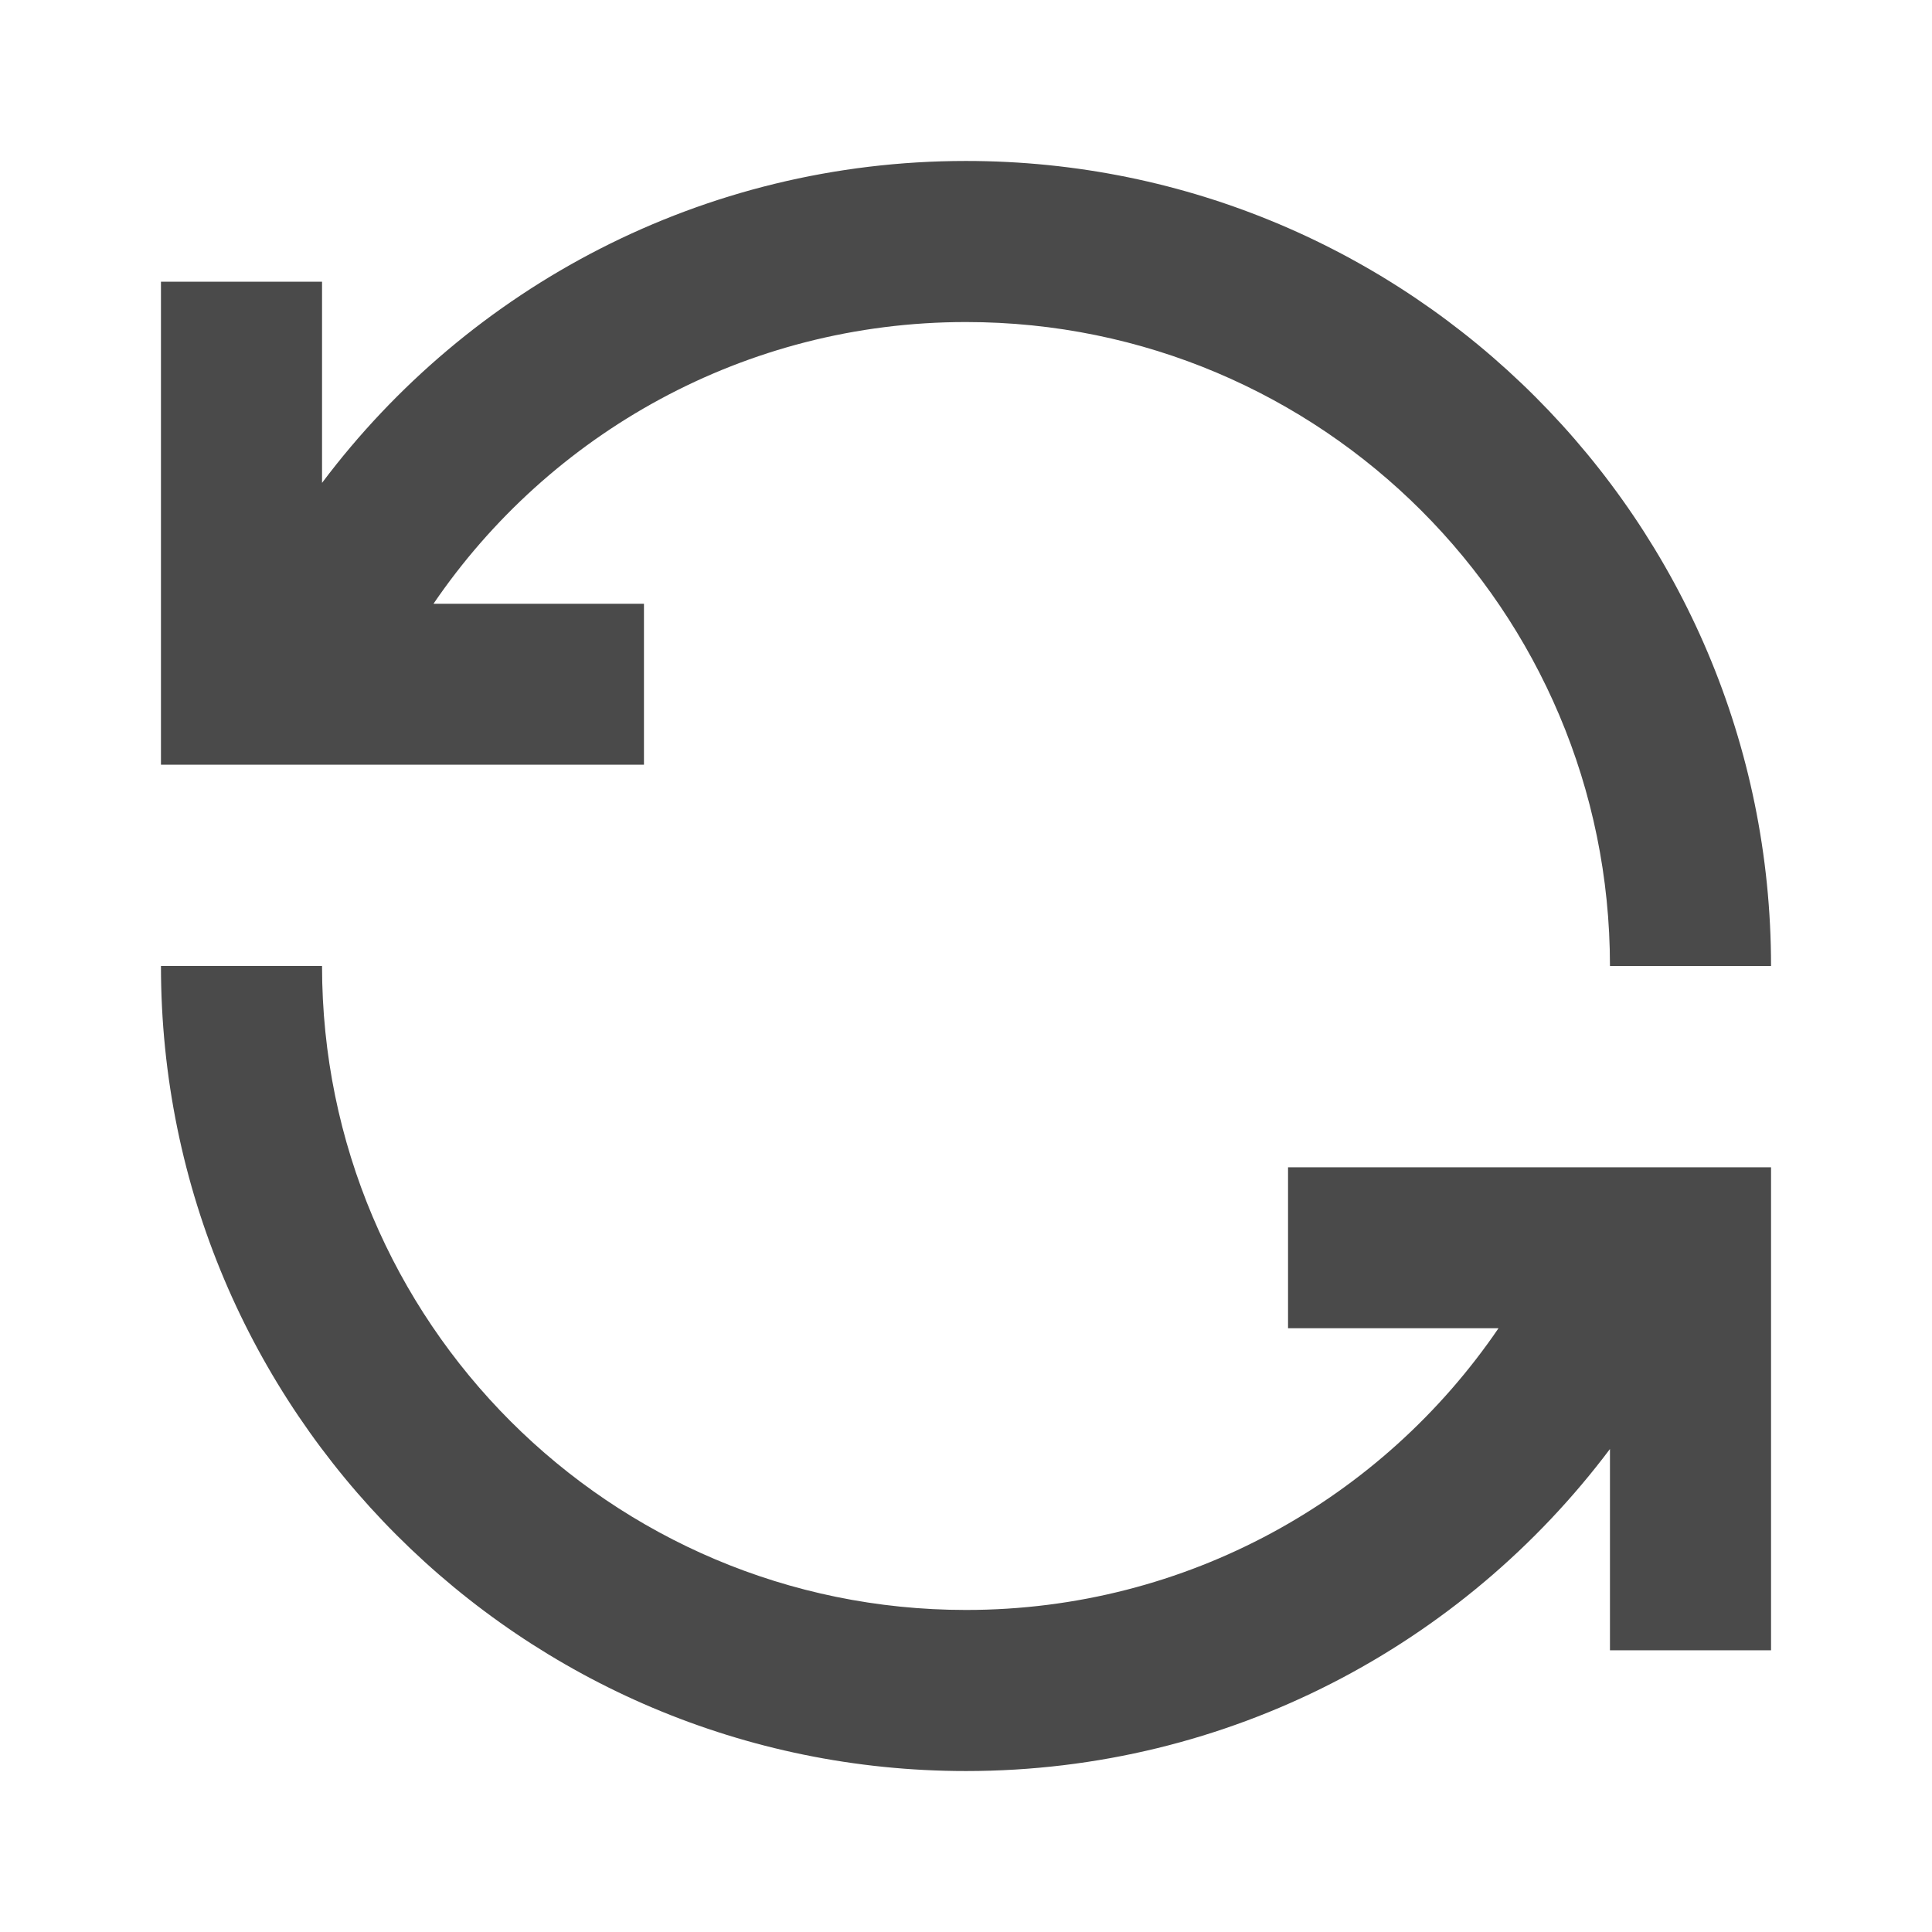 <svg width="16" height="16" viewBox="0 0 16 16" fill="none" xmlns="http://www.w3.org/2000/svg">
    <path d="M8 2.667C6.168 2.667 4.55 3.591 3.59 5H5.333V6.333H1.333V2.333H2.667V3.999C3.882 2.381 5.818 1.333 8 1.333C11.682 1.333 14.667 4.318 14.667 8H13.333C13.333 5.054 10.945 2.667 8 2.667ZM2.667 8C2.667 10.945 5.054 13.333 8 13.333C9.832 13.333 11.45 12.409 12.41 11H10.667V9.667H14.667V13.667H13.333V12C12.117 13.619 10.181 14.667 8 14.667C4.318 14.667 1.333 11.682 1.333 8H2.667Z" fill="#4A4A4A"/>
</svg>
